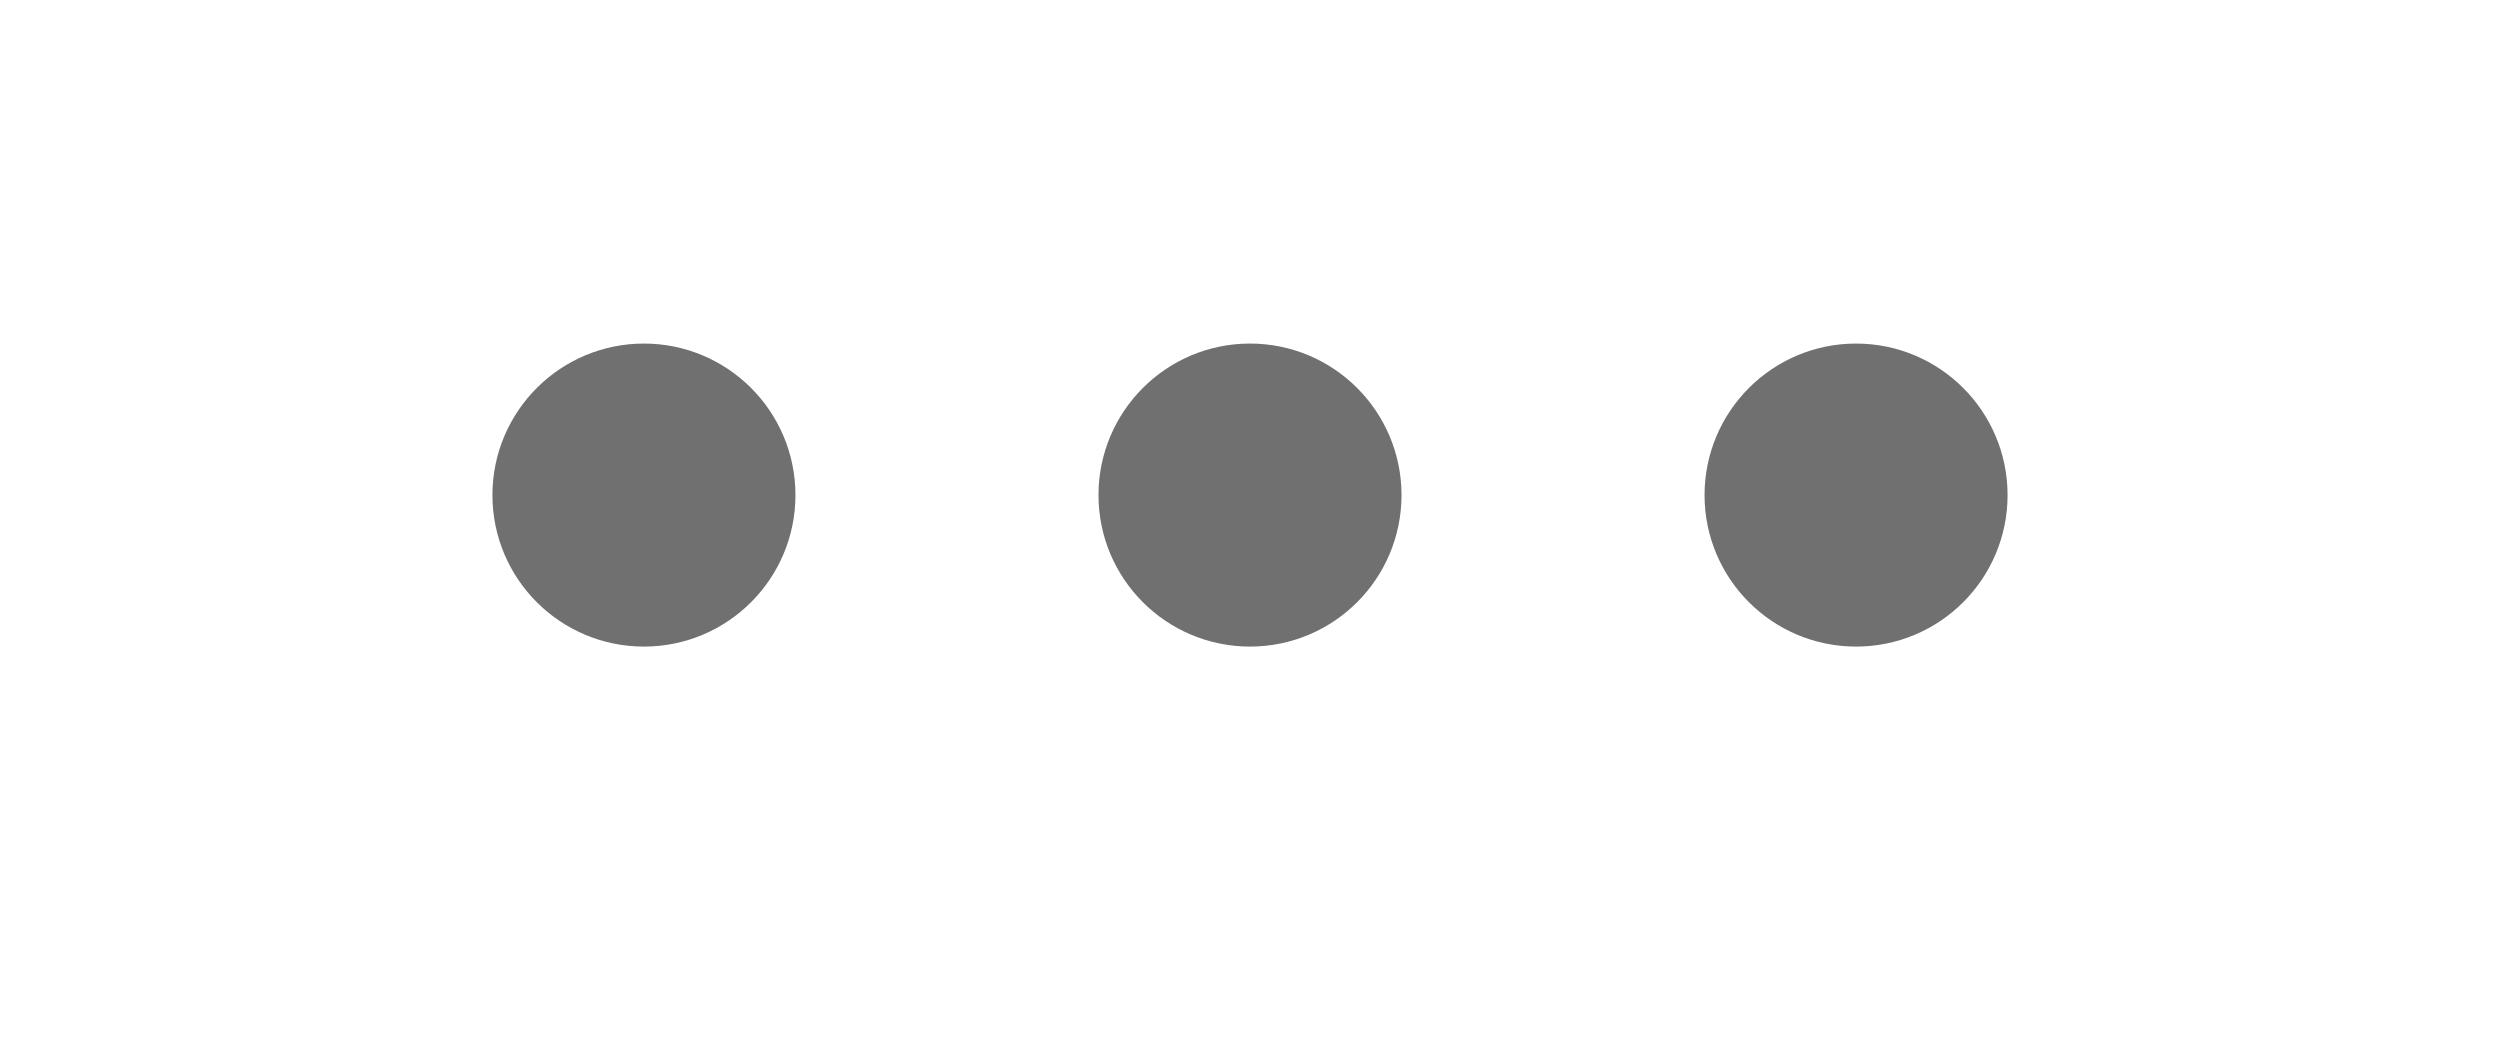 <svg width="33" height="14" viewBox="0 0 33 14" fill="none" xmlns="http://www.w3.org/2000/svg">
<path d="M8.5 8.035C9.328 8.035 10 7.364 10 6.535C10 5.707 9.328 5.035 8.5 5.035C7.672 5.035 7 5.707 7 6.535C7 7.364 7.672 8.035 8.5 8.035Z" fill="#707070" stroke="#707070" stroke-linecap="round" stroke-linejoin="round"/>
<path d="M16.5 8.035C17.328 8.035 18 7.364 18 6.535C18 5.707 17.328 5.035 16.5 5.035C15.672 5.035 15 5.707 15 6.535C15 7.364 15.672 8.035 16.5 8.035Z" fill="#707070" stroke="#707070" stroke-linecap="round" stroke-linejoin="round"/>
<path d="M24.5 8.035C25.328 8.035 26 7.364 26 6.535C26 5.707 25.328 5.035 24.5 5.035C23.672 5.035 23 5.707 23 6.535C23 7.364 23.672 8.035 24.5 8.035Z" fill="#707070" stroke="#707070" stroke-linecap="round" stroke-linejoin="round"/>
</svg>
